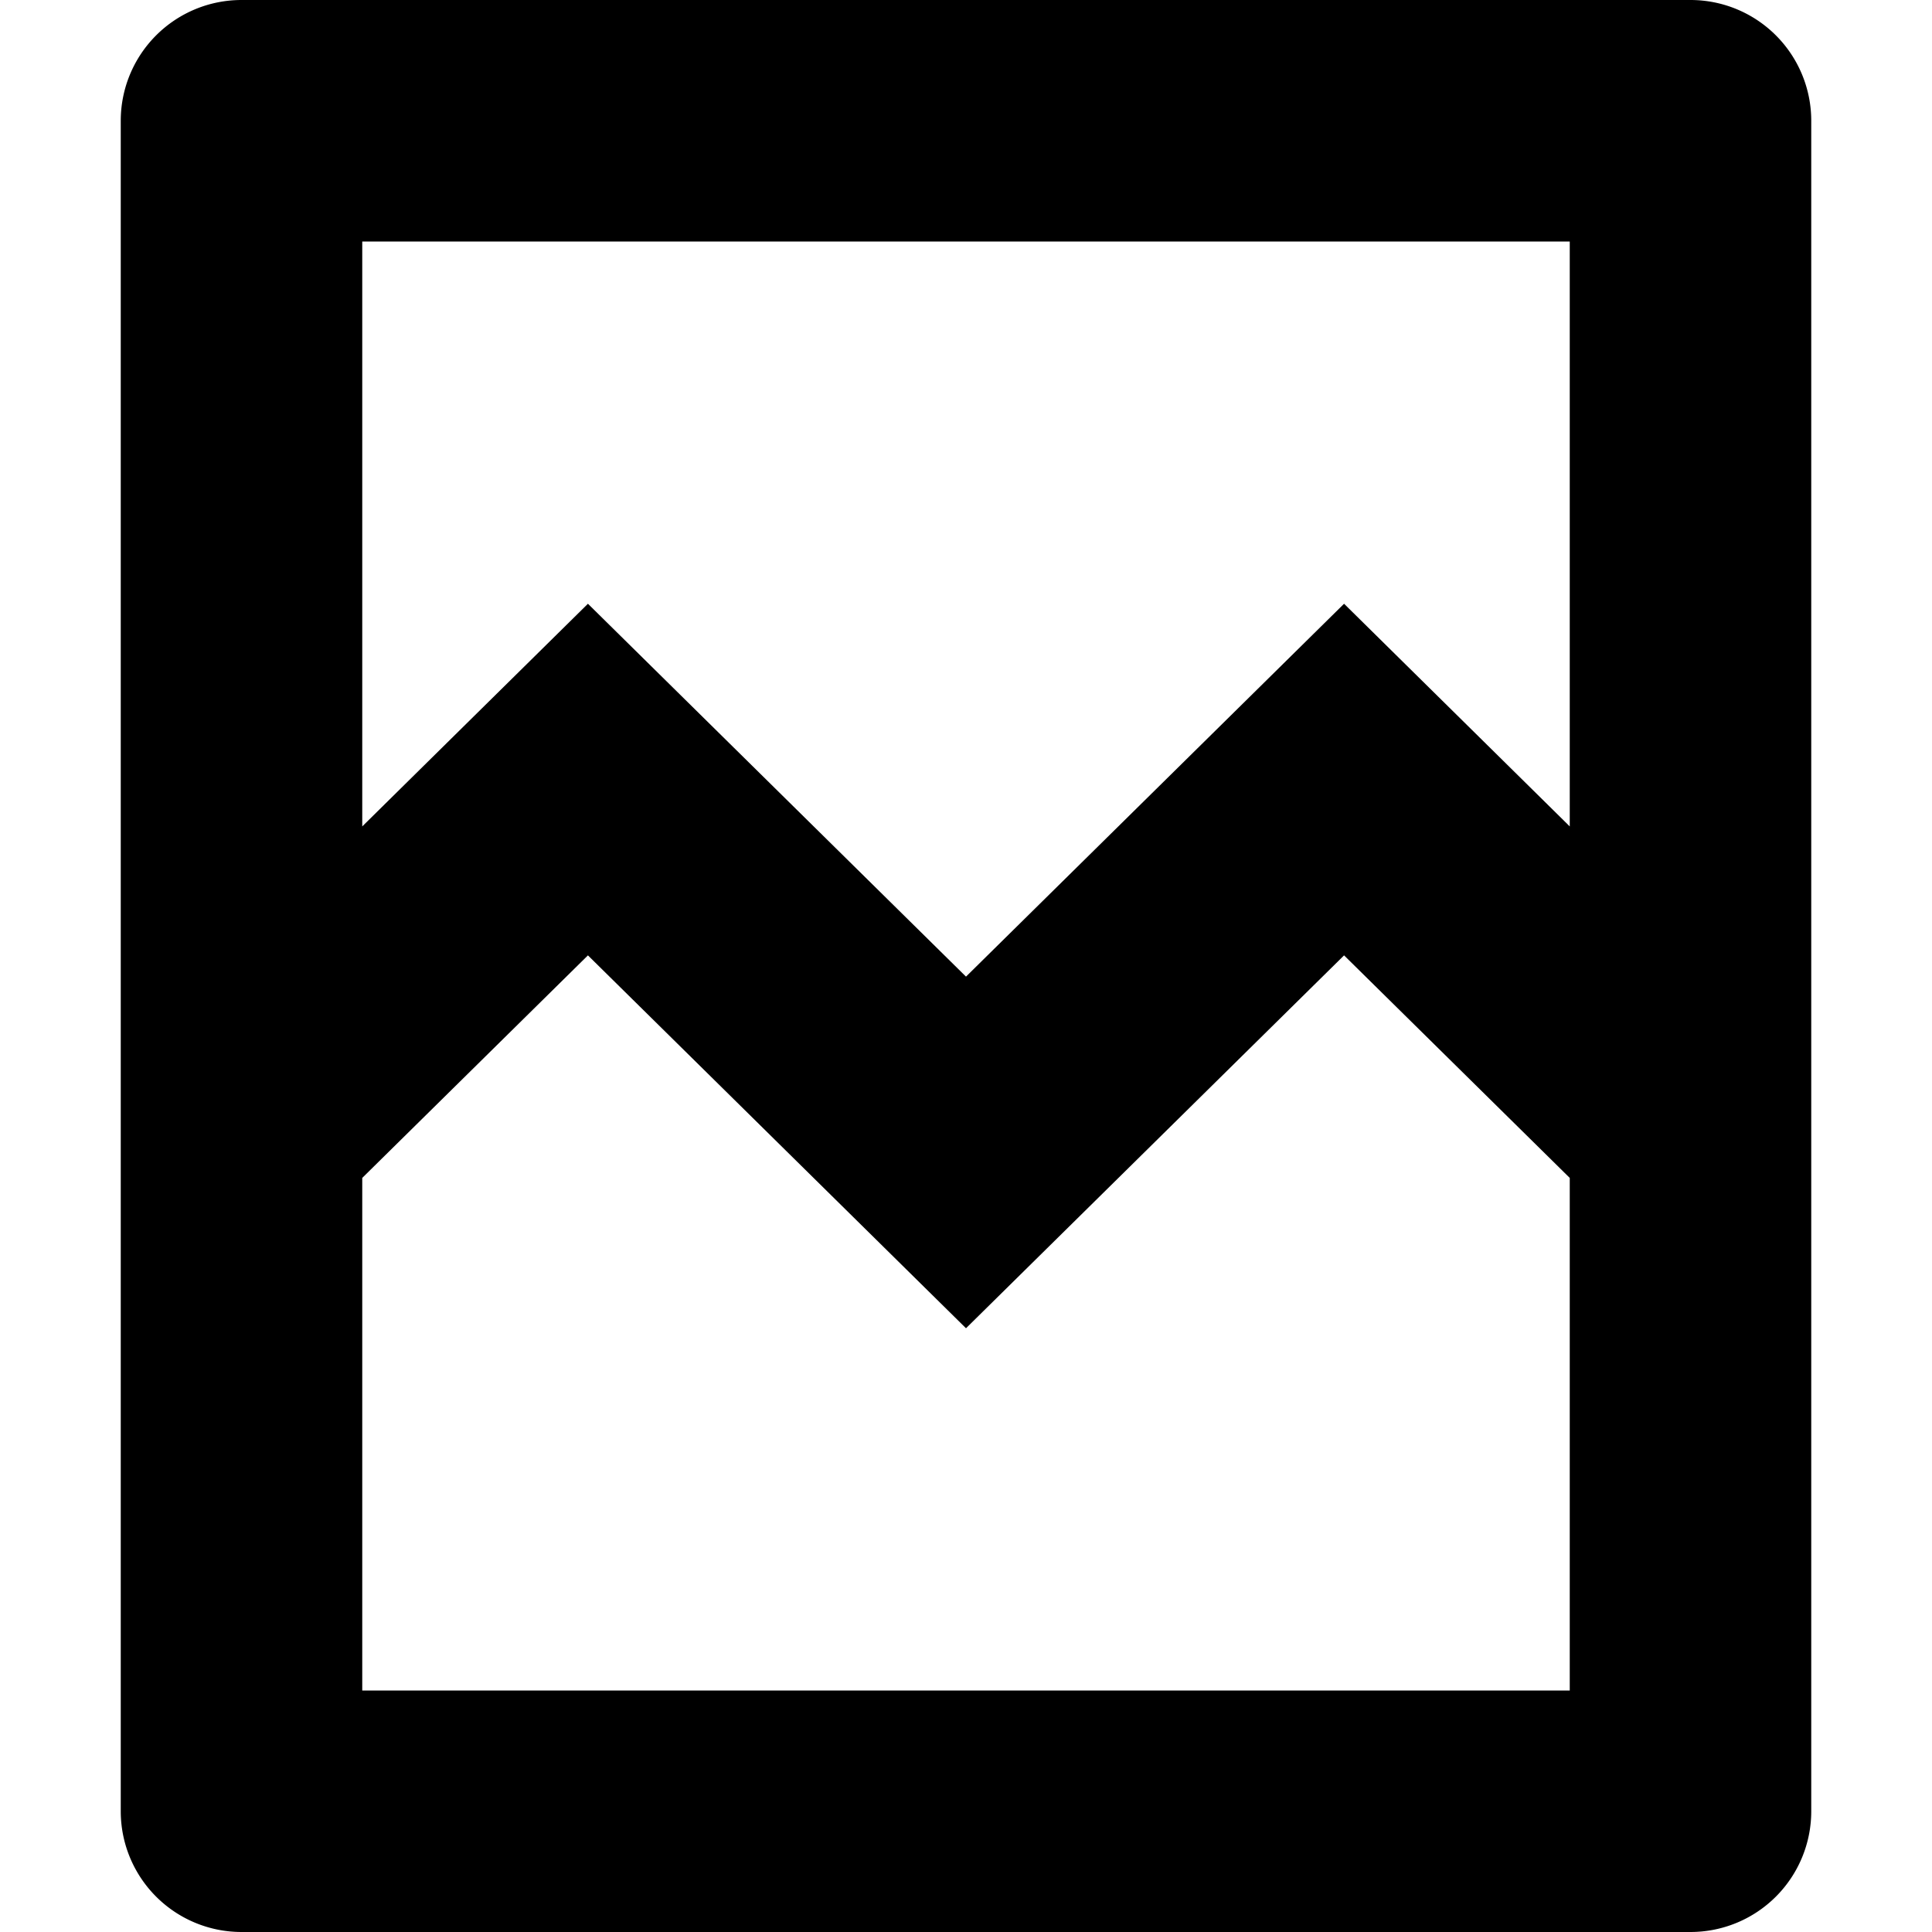 <svg xmlns="http://www.w3.org/2000/svg" fill="none" class="acv-icon" viewBox="0 0 16 16"><path fill="currentColor" fill-rule="evenodd" d="M1 1a1 1 0 0 1 1-1h12a1 1 0 0 1 1 1v14a1 1 0 0 1-1 1H2a1 1 0 0 1-1-1V1Zm2 8.755V14h10V9.755l-1.869-1.843L8 11 4.869 7.912 3 9.755Zm10-2.911L11.131 5 8 8.088 4.869 5 3 6.844V2h10v4.844Z" clip-rule="evenodd"/></svg>